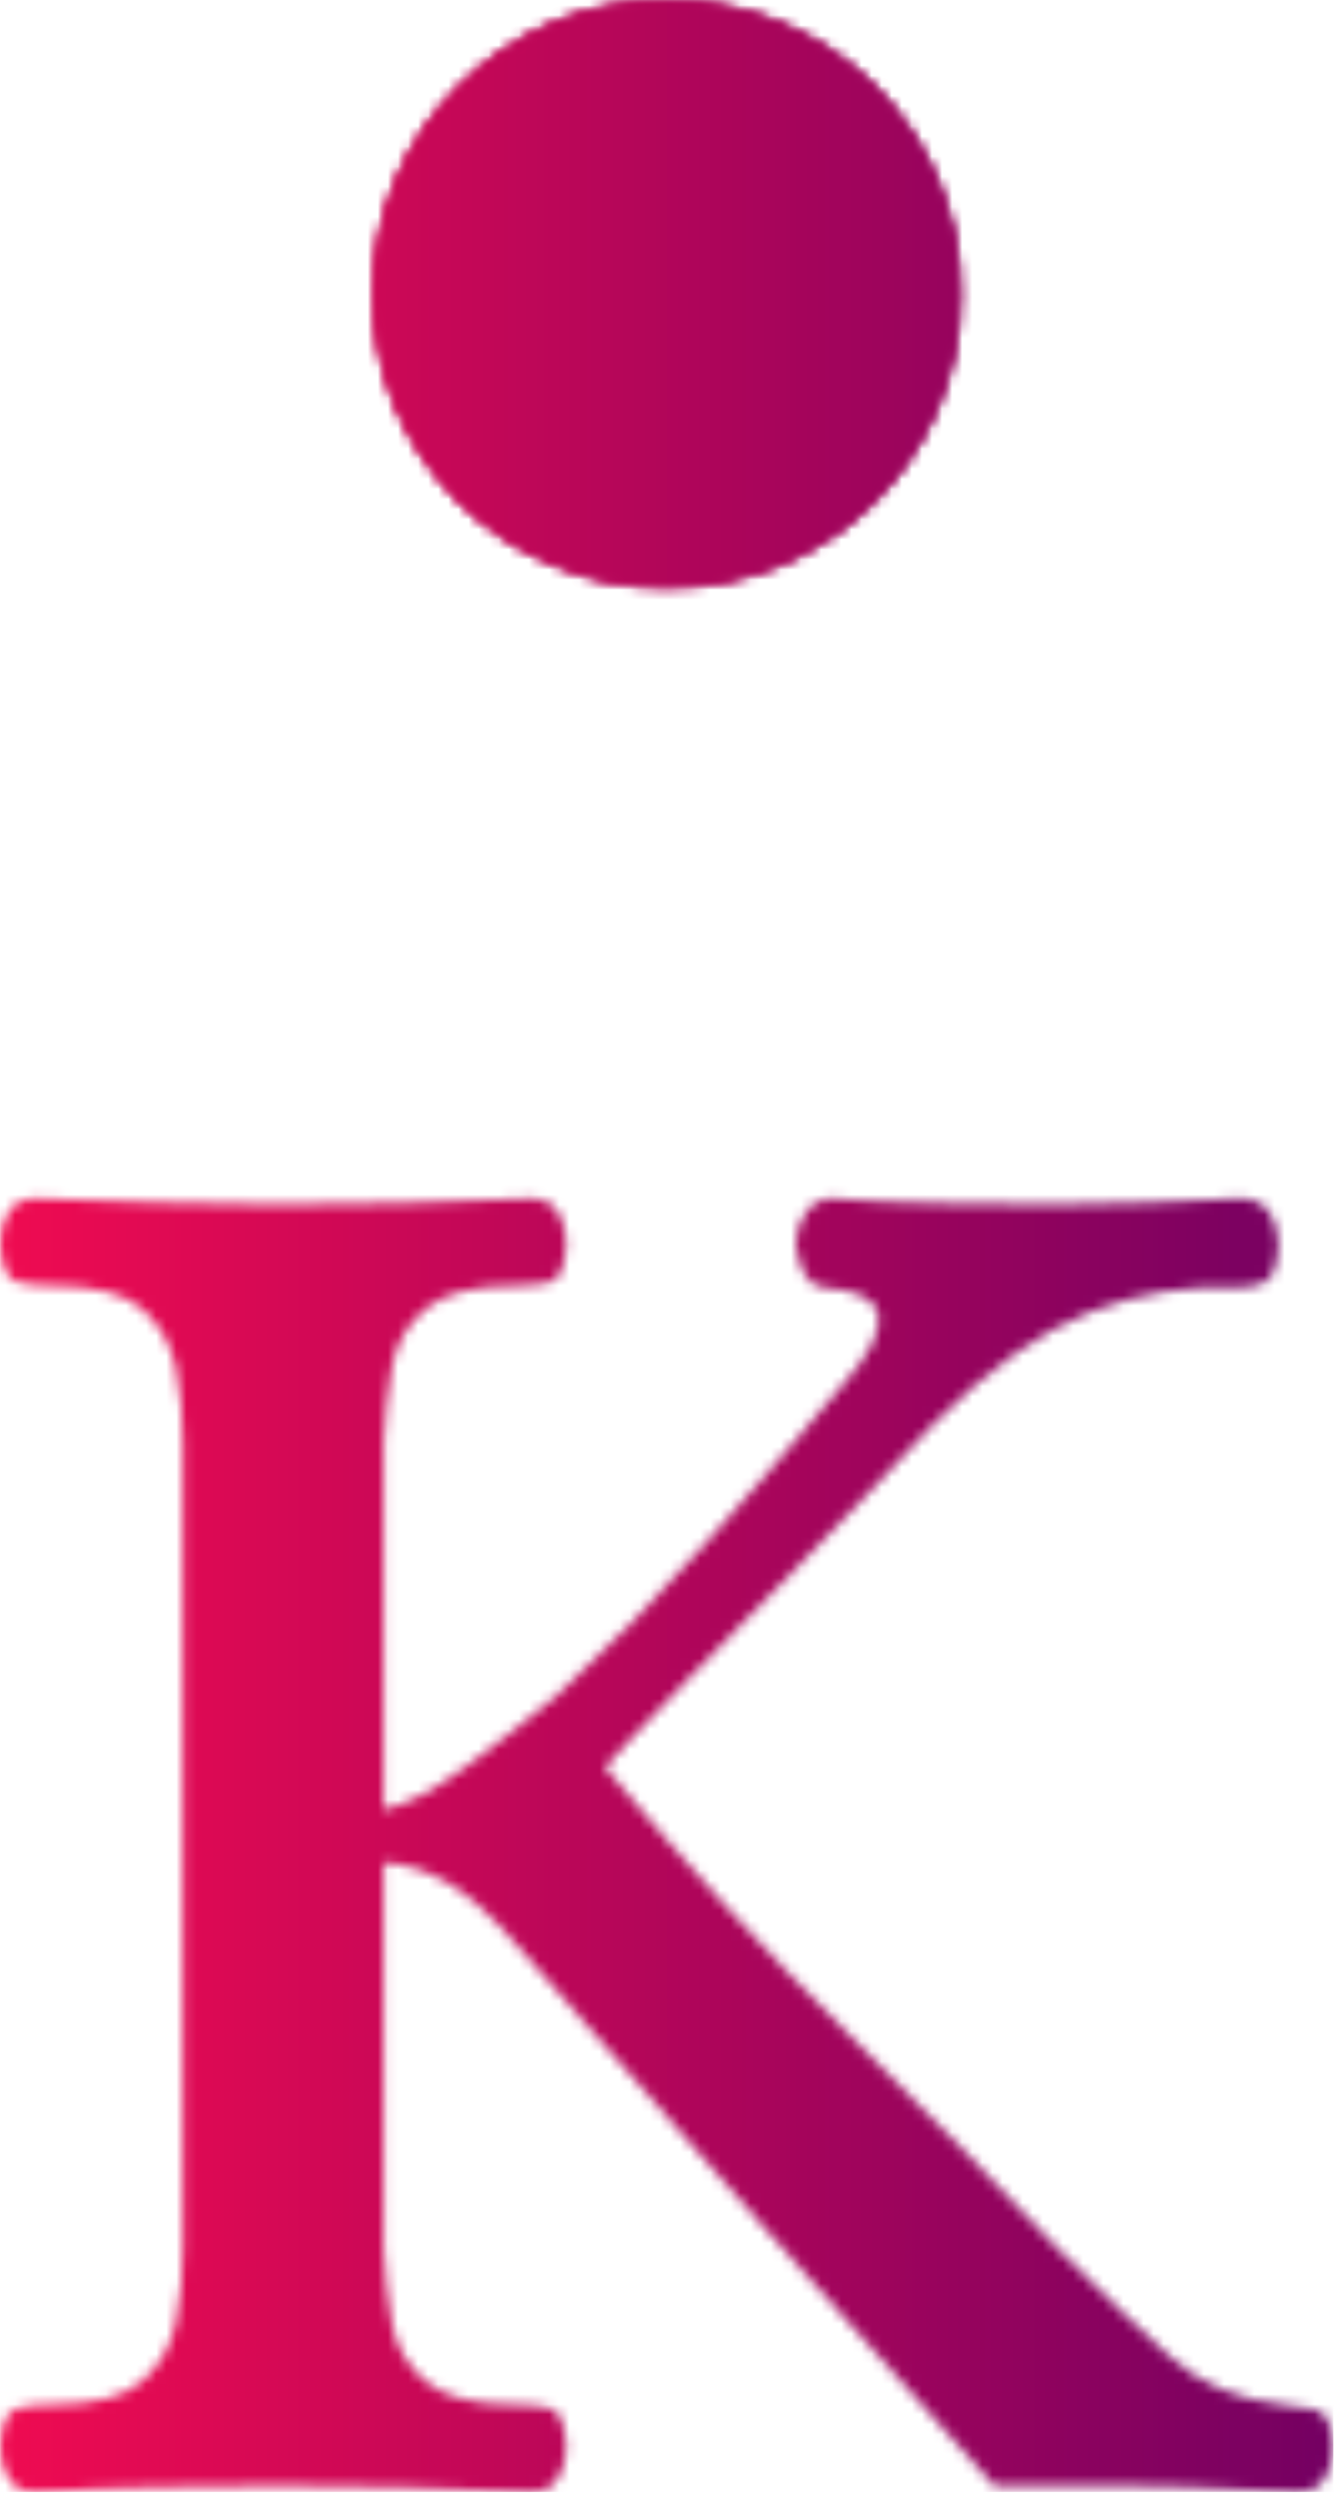 <svg xmlns="http://www.w3.org/2000/svg" version="1.1" xmlns:xlink="http://www.w3.org/1999/xlink" xmlns:svgjs="http://svgjs.dev/svgjs" width="2000" height="3729" viewBox="0 0 2000 3729"><g transform="matrix(1,0,0,1,-4.881,-6.015)"><svg viewBox="0 0 133 248" data-background-color="#000000" preserveAspectRatio="xMidYMid meet" height="3729" width="2000" xmlns="http://www.w3.org/2000/svg" xmlns:xlink="http://www.w3.org/1999/xlink"><g id="tight-bounds" transform="matrix(1,0,0,1,0.325,0.4)"><svg viewBox="0 0 132.351 247.2" height="247.2" width="132.351"><g><svg viewBox="0 0 254.961 476.208" height="247.2" width="132.351"><g transform="matrix(1,0,0,1,0,229.008)"><svg viewBox="0 0 254.961 247.2" height="247.2" width="254.961"><g id="textblocktransform"><svg viewBox="0 0 254.961 247.2" height="247.2" width="254.961" id="textblock"><g><svg viewBox="0 0 254.961 247.2" height="247.2" width="254.961"><g transform="matrix(1,0,0,1,0,0)"><svg width="254.961" viewBox="2.15 -31.7 32.85 31.85" height="247.2" data-palette-color="url(#584c2c33-67e4-440c-b8fa-de162e9cc133)"></svg></g></svg></g></svg></g></svg></g><g transform="matrix(1,0,0,1,71.335,0)"><svg viewBox="0 0 112.292 112.292" height="112.292" width="112.292"><g><svg></svg></g><g id="icon-0"><svg viewBox="0 0 112.292 112.292" height="112.292" width="112.292"><g></g><g transform="matrix(1,0,0,1,55.089,55.096)"><svg viewBox="0 0 2.114 2.099" height="2.099" width="2.114"><g><svg xmlns="http://www.w3.org/2000/svg" xmlns:xlink="http://www.w3.org/1999/xlink" version="1.1" x="0" y="0" viewBox="0.572 1 62.428 62" style="enable-background:new 0 0 64 64;" xml:space="preserve" height="2.099" width="2.114" class="icon-dxe-0" data-fill-palette-color="quaternary" id="dxe-0"><g fill="#000000" data-fill-palette-color="quaternary"><path d="M63 50.782V43.218L60.264 42.54A14 14 0 0 0 59.536 40.77L60.988 38.36 55.639 33.012 53.229 34.463A14 14 0 0 0 51.46 33.734L50.782 31H43.218L42.54 33.735C41.929 33.94 41.337 34.183 40.771 34.464L38.361 33.013 33.012 38.361 33.544 39.244 27 38.153V37.895A12.06 12.06 0 0 0 32.376 33H34C35.654 33 37 31.654 37 30 38.654 30 40 28.654 40 27V23A3 3 0 0 0 38 20.184V16.85C38 8.11 30.89 1 22.151 1A15.74 15.74 0 0 0 10.944 5.643L10.48 6.105A6.27 6.27 0 0 0 6 12.123V20.184A3 3 0 0 0 4 23V27C4 28.654 5.346 30 7 30H10.395A12.04 12.04 0 0 0 17 37.895V38.153L9.291 39.438A7.01 7.01 0 0 0 3.863 43.951L0.572 53H34.36C34.396 53.076 34.427 53.155 34.464 53.229L33.012 55.639 38.361 60.987 40.771 59.536C41.337 59.816 41.929 60.059 42.54 60.265L43.218 63H50.782L51.46 60.265A14 14 0 0 0 53.229 59.536L55.639 60.987 60.988 55.639 59.536 53.229C59.816 52.664 60.059 52.072 60.264 51.459zM31.879 51H23V44.899A5 5 0 0 0 26.982 40.177L34.189 41.378C34.024 41.757 33.869 42.142 33.736 42.54L31 43.218V50.782zM19 38.605C19.961 38.854 20.963 39 22 39S24.039 38.854 25 38.605V40C25 41.654 23.654 43 22 43S19 41.654 19 40zM34 31H33.3C33.416 30.673 33.517 30.34 33.605 30H35C35 30.552 34.551 31 34 31M38 27C38 27.552 37.551 28 37 28V24H35V28H33.949C33.977 27.669 34 27.338 34 27V22H37C37.551 22 38 22.448 38 23zM7 28C6.449 28 6 27.552 6 27V23C6 22.448 6.449 22 7 22H10V27C10 27.338 10.023 27.669 10.051 28zM10 18V20H8V12.123A4.274 4.274 0 0 1 11.243 7.97L11.512 7.904 12.359 7.057A13.75 13.75 0 0 1 22.151 3C29.787 3 36 9.213 36 16.85V20H34V18H33A13.4 13.4 0 0 1 23.465 14.051L22 12.585 20.536 14.051A13.4 13.4 0 0 1 11 18zM12 27V19.969A15.37 15.37 0 0 0 21.95 15.465L22 15.415 22.05 15.465A15.37 15.37 0 0 0 32 19.969V27A9.9 9.9 0 0 1 31.159 31H25.816A3 3 0 0 0 23 29H21C19.346 29 18 30.346 18 32S19.346 35 21 35H23A3 3 0 0 0 25.816 33H29.981C28.154 35.423 25.262 37 22 37 16.486 37 12 32.514 12 27M24 32C24 32.552 23.551 33 23 33H21A1.001 1.001 0 0 1 21 31H23C23.551 31 24 31.448 24 32M5.743 44.634A5.01 5.01 0 0 1 9.62 41.41L17.018 40.177A5 5 0 0 0 21 44.899V51H10.281L10.97 48.242 9.03 47.758 8.219 51H3.428zM58.678 49.793L58.517 50.347C58.267 51.209 57.93 52.029 57.514 52.783L57.236 53.288 58.468 55.332 55.332 58.469 53.288 57.237 52.783 57.515C52.027 57.931 51.207 58.269 50.347 58.519L49.793 58.679 49.218 61H44.782L44.207 58.678 43.653 58.518C42.793 58.268 41.974 57.93 41.217 57.514L40.712 57.236 38.668 58.468 35.532 55.331 36.764 53.287 36.486 52.782A12 12 0 0 1 35.483 50.346L35.322 49.792 33 49.218V44.782L35.322 44.207 35.483 43.653C35.733 42.791 36.07 41.971 36.486 41.217L36.764 40.712 35.532 38.668 38.668 35.531 40.712 36.763 41.217 36.485A12 12 0 0 1 43.653 35.481L44.207 35.321 44.782 33H49.218L49.793 35.322 50.347 35.482C51.207 35.732 52.026 36.07 52.783 36.486L53.288 36.764 55.332 35.532 58.468 38.669 57.236 40.713 57.514 41.218C57.93 41.972 58.267 42.791 58.517 43.654L58.678 44.208 61 44.782V49.218z" fill="#000000" data-fill-palette-color="quaternary"></path><path d="M47 37C41.486 37 37 41.486 37 47S41.486 57 47 57 57 52.514 57 47 52.514 37 47 37M47 55C42.589 55 39 51.411 39 47S42.589 39 47 39 55 42.589 55 47 51.411 55 47 55" fill="#000000" data-fill-palette-color="quaternary"></path><path d="M47 41C43.691 41 41 43.691 41 47S43.691 53 47 53V51C44.794 51 43 49.206 43 47S44.794 43 47 43 51 44.794 51 47H53C53 43.691 50.309 41 47 41" fill="#000000" data-fill-palette-color="quaternary"></path><circle cx="16" cy="23" r="1.0" fill="#000000" data-fill-palette-color="quaternary"></circle><circle cx="28" cy="23" r="1.0" fill="#000000" data-fill-palette-color="quaternary"></circle></g></svg></g></svg></g></svg></g></svg></g><g></g></svg></g><defs></defs><mask id="2204b7bd-4b22-4194-9394-dc244e41ed6a"><g id="SvgjsG1419"><svg viewBox="0 0 132.351 247.2" height="247.2" width="132.351"><g><svg viewBox="0 0 254.961 476.208" height="247.2" width="132.351"><g transform="matrix(1,0,0,1,0,229.008)"><svg viewBox="0 0 254.961 247.2" height="247.2" width="254.961"><g id="SvgjsG1418"><svg viewBox="0 0 254.961 247.2" height="247.2" width="254.961" id="SvgjsSvg1417"><g><svg viewBox="0 0 254.961 247.2" height="247.2" width="254.961"><g transform="matrix(1,0,0,1,0,0)"><svg width="254.961" viewBox="2.15 -31.7 32.85 31.85" height="247.2" data-palette-color="url(#584c2c33-67e4-440c-b8fa-de162e9cc133)"><path d="M3.05 0.15L3.05 0.15Q2.55 0.15 2.35-0.2 2.15-0.55 2.15-0.95L2.15-0.95Q2.2-1.8 2.55-1.9 2.9-2 3.4-2L3.4-2Q5-2 5.65-2.58 6.3-3.15 6.48-4.03 6.65-4.9 6.65-5.85L6.65-5.85 6.65-25.7Q6.65-26.65 6.48-27.53 6.3-28.4 5.65-28.98 5-29.55 3.4-29.55L3.4-29.55Q2.9-29.55 2.55-29.65 2.2-29.75 2.15-30.6L2.15-30.6Q2.15-31 2.35-31.35 2.55-31.7 3.05-31.7L3.05-31.7Q4.65-31.65 6.05-31.6 7.45-31.55 8.95-31.55L8.95-31.55Q12-31.55 15.2-31.7L15.2-31.7Q15.7-31.7 15.9-31.35 16.1-31 16.1-30.6L16.1-30.6Q16.05-29.75 15.73-29.65 15.4-29.55 14.85-29.55L14.85-29.55Q13.3-29.55 12.63-28.98 11.95-28.4 11.8-27.53 11.65-26.65 11.6-25.7L11.6-25.7 11.6-16.65Q12.45-16.85 13.58-17.68 14.7-18.5 15.85-19.45L15.85-19.45Q17.75-21.2 19.55-23.23 21.35-25.25 22.9-27.1L22.9-27.1Q24.9-29.35 22.45-29.5L22.45-29.5Q21.9-29.55 21.75-30.55L21.75-30.55Q21.75-31 22-31.35 22.25-31.7 22.65-31.7L22.65-31.7Q23.95-31.6 25.4-31.58 26.85-31.55 28.15-31.55L28.15-31.55Q29.15-31.55 30.45-31.6 31.75-31.65 32.7-31.7L32.7-31.7Q33.2-31.7 33.43-31.35 33.65-31 33.65-30.55L33.65-30.55Q33.6-29.8 33.33-29.65 33.05-29.5 32.65-29.5L32.65-29.5Q30.8-29.6 29-28.9 27.2-28.2 25.15-26.15L25.15-26.15Q24.5-25.45 23.48-24.38 22.45-23.3 21.33-22.15 20.2-21 19.23-20 18.25-19 17.65-18.35 17.05-17.7 17.05-17.7L17.05-17.7Q20-14.15 23.03-11.15 26.05-8.15 28.2-5.85L28.2-5.85Q29.9-4.15 30.98-3.18 32.05-2.2 33.75-2L33.75-2Q34.15-1.95 34.55-1.88 34.95-1.8 35-0.95L35-0.95Q35-0.55 34.8-0.2 34.6 0.15 34.1 0.15L34.1 0.15Q33.05 0.1 32.48 0.08 31.9 0.05 31.38 0.03 30.85 0 29.85 0L29.85 0 26.65 0Q23.9-3.05 21.03-6.3 18.15-9.55 14.85-13.35L14.85-13.35Q13.95-14.4 13.18-14.85 12.4-15.3 11.6-15.35L11.6-15.35 11.6-5.85Q11.65-4.9 11.8-4.03 11.95-3.15 12.63-2.58 13.3-2 14.85-2L14.85-2Q15.4-2 15.73-1.9 16.05-1.8 16.1-0.95L16.1-0.95Q16.1-0.55 15.9-0.2 15.7 0.15 15.2 0.15L15.2 0.15Q12 0 9 0L9 0Q7.5 0 6.08 0.03 4.65 0.05 3.05 0.15Z" opacity="1" transform="matrix(1,0,0,1,0,0)" fill="white" class="wordmark-text-0" id="SvgjsPath1416"></path></svg></g></svg></g></svg></g></svg></g><g transform="matrix(1,0,0,1,71.335,0)"><svg viewBox="0 0 112.292 112.292" height="112.292" width="112.292"><g><svg></svg></g><g id="SvgjsG1415"><svg viewBox="0 0 112.292 112.292" height="112.292" width="112.292"><g><path d="M0 56.146c0-31.008 25.137-56.146 56.146-56.146 31.008 0 56.146 25.137 56.146 56.146 0 31.008-25.137 56.146-56.146 56.146-31.008 0-56.146-25.137-56.146-56.146zM56.146 89.999c18.697 0 33.853-15.157 33.853-33.853 0-18.697-15.157-33.853-33.853-33.853-18.697 0-33.853 15.157-33.853 33.853 0 18.697 15.157 33.853 33.853 33.853z" fill="black" stroke="transparent"></path><ellipse rx="55.584" ry="55.584" cx="56.146" cy="56.146" fill="black" stroke="transparent" stroke-width="0" fill-opacity="1"></ellipse></g><g transform="matrix(1,0,0,1,55.089,55.096)"><svg viewBox="0 0 2.114 2.099" height="2.099" width="2.114"><g><svg xmlns="http://www.w3.org/2000/svg" xmlns:xlink="http://www.w3.org/1999/xlink" version="1.1" x="0" y="0" viewBox="0.572 1 62.428 62" style="enable-background:new 0 0 64 64;" xml:space="preserve" height="2.099" width="2.114" class="icon-dxe-0" data-fill-palette-color="quaternary" id="SvgjsSvg1414"><g fill="black"><path d="M63 50.782V43.218L60.264 42.54A14 14 0 0 0 59.536 40.77L60.988 38.36 55.639 33.012 53.229 34.463A14 14 0 0 0 51.46 33.734L50.782 31H43.218L42.54 33.735C41.929 33.94 41.337 34.183 40.771 34.464L38.361 33.013 33.012 38.361 33.544 39.244 27 38.153V37.895A12.06 12.06 0 0 0 32.376 33H34C35.654 33 37 31.654 37 30 38.654 30 40 28.654 40 27V23A3 3 0 0 0 38 20.184V16.85C38 8.11 30.89 1 22.151 1A15.74 15.74 0 0 0 10.944 5.643L10.48 6.105A6.27 6.27 0 0 0 6 12.123V20.184A3 3 0 0 0 4 23V27C4 28.654 5.346 30 7 30H10.395A12.04 12.04 0 0 0 17 37.895V38.153L9.291 39.438A7.01 7.01 0 0 0 3.863 43.951L0.572 53H34.36C34.396 53.076 34.427 53.155 34.464 53.229L33.012 55.639 38.361 60.987 40.771 59.536C41.337 59.816 41.929 60.059 42.54 60.265L43.218 63H50.782L51.46 60.265A14 14 0 0 0 53.229 59.536L55.639 60.987 60.988 55.639 59.536 53.229C59.816 52.664 60.059 52.072 60.264 51.459zM31.879 51H23V44.899A5 5 0 0 0 26.982 40.177L34.189 41.378C34.024 41.757 33.869 42.142 33.736 42.54L31 43.218V50.782zM19 38.605C19.961 38.854 20.963 39 22 39S24.039 38.854 25 38.605V40C25 41.654 23.654 43 22 43S19 41.654 19 40zM34 31H33.3C33.416 30.673 33.517 30.34 33.605 30H35C35 30.552 34.551 31 34 31M38 27C38 27.552 37.551 28 37 28V24H35V28H33.949C33.977 27.669 34 27.338 34 27V22H37C37.551 22 38 22.448 38 23zM7 28C6.449 28 6 27.552 6 27V23C6 22.448 6.449 22 7 22H10V27C10 27.338 10.023 27.669 10.051 28zM10 18V20H8V12.123A4.274 4.274 0 0 1 11.243 7.97L11.512 7.904 12.359 7.057A13.75 13.75 0 0 1 22.151 3C29.787 3 36 9.213 36 16.85V20H34V18H33A13.4 13.4 0 0 1 23.465 14.051L22 12.585 20.536 14.051A13.4 13.4 0 0 1 11 18zM12 27V19.969A15.37 15.37 0 0 0 21.95 15.465L22 15.415 22.05 15.465A15.37 15.37 0 0 0 32 19.969V27A9.9 9.9 0 0 1 31.159 31H25.816A3 3 0 0 0 23 29H21C19.346 29 18 30.346 18 32S19.346 35 21 35H23A3 3 0 0 0 25.816 33H29.981C28.154 35.423 25.262 37 22 37 16.486 37 12 32.514 12 27M24 32C24 32.552 23.551 33 23 33H21A1.001 1.001 0 0 1 21 31H23C23.551 31 24 31.448 24 32M5.743 44.634A5.01 5.01 0 0 1 9.62 41.41L17.018 40.177A5 5 0 0 0 21 44.899V51H10.281L10.97 48.242 9.03 47.758 8.219 51H3.428zM58.678 49.793L58.517 50.347C58.267 51.209 57.93 52.029 57.514 52.783L57.236 53.288 58.468 55.332 55.332 58.469 53.288 57.237 52.783 57.515C52.027 57.931 51.207 58.269 50.347 58.519L49.793 58.679 49.218 61H44.782L44.207 58.678 43.653 58.518C42.793 58.268 41.974 57.93 41.217 57.514L40.712 57.236 38.668 58.468 35.532 55.331 36.764 53.287 36.486 52.782A12 12 0 0 1 35.483 50.346L35.322 49.792 33 49.218V44.782L35.322 44.207 35.483 43.653C35.733 42.791 36.07 41.971 36.486 41.217L36.764 40.712 35.532 38.668 38.668 35.531 40.712 36.763 41.217 36.485A12 12 0 0 1 43.653 35.481L44.207 35.321 44.782 33H49.218L49.793 35.322 50.347 35.482C51.207 35.732 52.026 36.07 52.783 36.486L53.288 36.764 55.332 35.532 58.468 38.669 57.236 40.713 57.514 41.218C57.93 41.972 58.267 42.791 58.517 43.654L58.678 44.208 61 44.782V49.218z" fill="black"></path><path d="M47 37C41.486 37 37 41.486 37 47S41.486 57 47 57 57 52.514 57 47 52.514 37 47 37M47 55C42.589 55 39 51.411 39 47S42.589 39 47 39 55 42.589 55 47 51.411 55 47 55" fill="black"></path><path d="M47 41C43.691 41 41 43.691 41 47S43.691 53 47 53V51C44.794 51 43 49.206 43 47S44.794 43 47 43 51 44.794 51 47H53C53 43.691 50.309 41 47 41" fill="black"></path><circle cx="16" cy="23" r="1.0" fill="black"></circle><circle cx="28" cy="23" r="1.0" fill="black"></circle></g></svg></g></svg></g></svg></g></svg></g><g></g></svg></g><defs><mask></mask></defs></svg><rect width="132.351" height="247.2" fill="black" stroke="none" visibility="hidden"></rect></g></mask><linearGradient x1="0" x2="1" y1="0.5" y2="0.5" id="584c2c33-67e4-440c-b8fa-de162e9cc133"><stop stop-color="#f00b51" offset="0"></stop><stop stop-color="#730062" offset="1"></stop></linearGradient><rect width="132.351" height="247.2" fill="url(#584c2c33-67e4-440c-b8fa-de162e9cc133)" mask="url(#2204b7bd-4b22-4194-9394-dc244e41ed6a)" data-fill-palette-color="primary"></rect><mask id="d83fab65-76a9-44a9-a3c0-f29c94002662"><g id="SvgjsG1442"><svg viewBox="0 0 132.351 247.2" height="247.2" width="132.351"><g><svg viewBox="0 0 254.961 476.208" height="247.2" width="132.351"><g transform="matrix(1,0,0,1,0,229.008)"><svg viewBox="0 0 254.961 247.2" height="247.2" width="254.961"><g id="SvgjsG1441"><svg viewBox="0 0 254.961 247.2" height="247.2" width="254.961" id="SvgjsSvg1440"><g><svg viewBox="0 0 254.961 247.2" height="247.2" width="254.961"><g transform="matrix(1,0,0,1,0,0)"><svg width="254.961" viewBox="2.15 -31.7 32.85 31.85" height="247.2" data-palette-color="url(#584c2c33-67e4-440c-b8fa-de162e9cc133)"></svg></g></svg></g></svg></g></svg></g><g transform="matrix(1,0,0,1,71.335,0)"><svg viewBox="0 0 112.292 112.292" height="112.292" width="112.292"><g><svg></svg></g><g id="SvgjsG1439"><svg viewBox="0 0 112.292 112.292" height="112.292" width="112.292"><g><path d="M0 56.146c0-31.008 25.137-56.146 56.146-56.146 31.008 0 56.146 25.137 56.146 56.146 0 31.008-25.137 56.146-56.146 56.146-31.008 0-56.146-25.137-56.146-56.146zM56.146 89.999c18.697 0 33.853-15.157 33.853-33.853 0-18.697-15.157-33.853-33.853-33.853-18.697 0-33.853 15.157-33.853 33.853 0 18.697 15.157 33.853 33.853 33.853z" fill="white" stroke="transparent"></path><ellipse rx="55.584" ry="55.584" cx="56.146" cy="56.146" fill="white" stroke="transparent" stroke-width="0" fill-opacity="1"></ellipse></g><g transform="matrix(1,0,0,1,55.089,55.096)"><svg viewBox="0 0 2.114 2.099" height="2.099" width="2.114"><g><svg xmlns="http://www.w3.org/2000/svg" xmlns:xlink="http://www.w3.org/1999/xlink" version="1.1" x="0" y="0" viewBox="0.572 1 62.428 62" style="enable-background:new 0 0 64 64;" xml:space="preserve" height="2.099" width="2.114" class="icon-dxe-0" data-fill-palette-color="quaternary" id="SvgjsSvg1438"><g fill="black"><path d="M63 50.782V43.218L60.264 42.54A14 14 0 0 0 59.536 40.77L60.988 38.36 55.639 33.012 53.229 34.463A14 14 0 0 0 51.46 33.734L50.782 31H43.218L42.54 33.735C41.929 33.94 41.337 34.183 40.771 34.464L38.361 33.013 33.012 38.361 33.544 39.244 27 38.153V37.895A12.06 12.06 0 0 0 32.376 33H34C35.654 33 37 31.654 37 30 38.654 30 40 28.654 40 27V23A3 3 0 0 0 38 20.184V16.85C38 8.11 30.89 1 22.151 1A15.74 15.74 0 0 0 10.944 5.643L10.48 6.105A6.27 6.27 0 0 0 6 12.123V20.184A3 3 0 0 0 4 23V27C4 28.654 5.346 30 7 30H10.395A12.04 12.04 0 0 0 17 37.895V38.153L9.291 39.438A7.01 7.01 0 0 0 3.863 43.951L0.572 53H34.36C34.396 53.076 34.427 53.155 34.464 53.229L33.012 55.639 38.361 60.987 40.771 59.536C41.337 59.816 41.929 60.059 42.54 60.265L43.218 63H50.782L51.46 60.265A14 14 0 0 0 53.229 59.536L55.639 60.987 60.988 55.639 59.536 53.229C59.816 52.664 60.059 52.072 60.264 51.459zM31.879 51H23V44.899A5 5 0 0 0 26.982 40.177L34.189 41.378C34.024 41.757 33.869 42.142 33.736 42.54L31 43.218V50.782zM19 38.605C19.961 38.854 20.963 39 22 39S24.039 38.854 25 38.605V40C25 41.654 23.654 43 22 43S19 41.654 19 40zM34 31H33.3C33.416 30.673 33.517 30.34 33.605 30H35C35 30.552 34.551 31 34 31M38 27C38 27.552 37.551 28 37 28V24H35V28H33.949C33.977 27.669 34 27.338 34 27V22H37C37.551 22 38 22.448 38 23zM7 28C6.449 28 6 27.552 6 27V23C6 22.448 6.449 22 7 22H10V27C10 27.338 10.023 27.669 10.051 28zM10 18V20H8V12.123A4.274 4.274 0 0 1 11.243 7.97L11.512 7.904 12.359 7.057A13.75 13.75 0 0 1 22.151 3C29.787 3 36 9.213 36 16.85V20H34V18H33A13.4 13.4 0 0 1 23.465 14.051L22 12.585 20.536 14.051A13.4 13.4 0 0 1 11 18zM12 27V19.969A15.37 15.37 0 0 0 21.95 15.465L22 15.415 22.05 15.465A15.37 15.37 0 0 0 32 19.969V27A9.9 9.9 0 0 1 31.159 31H25.816A3 3 0 0 0 23 29H21C19.346 29 18 30.346 18 32S19.346 35 21 35H23A3 3 0 0 0 25.816 33H29.981C28.154 35.423 25.262 37 22 37 16.486 37 12 32.514 12 27M24 32C24 32.552 23.551 33 23 33H21A1.001 1.001 0 0 1 21 31H23C23.551 31 24 31.448 24 32M5.743 44.634A5.01 5.01 0 0 1 9.62 41.41L17.018 40.177A5 5 0 0 0 21 44.899V51H10.281L10.97 48.242 9.03 47.758 8.219 51H3.428zM58.678 49.793L58.517 50.347C58.267 51.209 57.93 52.029 57.514 52.783L57.236 53.288 58.468 55.332 55.332 58.469 53.288 57.237 52.783 57.515C52.027 57.931 51.207 58.269 50.347 58.519L49.793 58.679 49.218 61H44.782L44.207 58.678 43.653 58.518C42.793 58.268 41.974 57.93 41.217 57.514L40.712 57.236 38.668 58.468 35.532 55.331 36.764 53.287 36.486 52.782A12 12 0 0 1 35.483 50.346L35.322 49.792 33 49.218V44.782L35.322 44.207 35.483 43.653C35.733 42.791 36.07 41.971 36.486 41.217L36.764 40.712 35.532 38.668 38.668 35.531 40.712 36.763 41.217 36.485A12 12 0 0 1 43.653 35.481L44.207 35.321 44.782 33H49.218L49.793 35.322 50.347 35.482C51.207 35.732 52.026 36.07 52.783 36.486L53.288 36.764 55.332 35.532 58.468 38.669 57.236 40.713 57.514 41.218C57.93 41.972 58.267 42.791 58.517 43.654L58.678 44.208 61 44.782V49.218z" fill="black"></path><path d="M47 37C41.486 37 37 41.486 37 47S41.486 57 47 57 57 52.514 57 47 52.514 37 47 37M47 55C42.589 55 39 51.411 39 47S42.589 39 47 39 55 42.589 55 47 51.411 55 47 55" fill="black"></path><path d="M47 41C43.691 41 41 43.691 41 47S43.691 53 47 53V51C44.794 51 43 49.206 43 47S44.794 43 47 43 51 44.794 51 47H53C53 43.691 50.309 41 47 41" fill="black"></path><circle cx="16" cy="23" r="1.0" fill="black"></circle><circle cx="28" cy="23" r="1.0" fill="black"></circle></g></svg></g></svg></g></svg></g></svg></g><g></g></svg></g><defs><mask></mask></defs><mask><g id="SvgjsG1437"><svg viewBox="0 0 132.351 247.2" height="247.2" width="132.351"><g><svg viewBox="0 0 254.961 476.208" height="247.2" width="132.351"><g transform="matrix(1,0,0,1,0,229.008)"><svg viewBox="0 0 254.961 247.2" height="247.2" width="254.961"><g id="SvgjsG1436"><svg viewBox="0 0 254.961 247.2" height="247.2" width="254.961" id="SvgjsSvg1435"><g><svg viewBox="0 0 254.961 247.2" height="247.2" width="254.961"><g transform="matrix(1,0,0,1,0,0)"><svg width="254.961" viewBox="2.15 -31.7 32.85 31.85" height="247.2" data-palette-color="url(#584c2c33-67e4-440c-b8fa-de162e9cc133)"><path d="M3.05 0.15L3.05 0.15Q2.55 0.15 2.35-0.2 2.15-0.55 2.15-0.95L2.15-0.95Q2.2-1.8 2.55-1.9 2.9-2 3.4-2L3.4-2Q5-2 5.65-2.58 6.3-3.15 6.48-4.03 6.65-4.9 6.65-5.85L6.65-5.85 6.65-25.7Q6.65-26.65 6.48-27.53 6.3-28.4 5.65-28.98 5-29.55 3.4-29.55L3.4-29.55Q2.9-29.55 2.55-29.65 2.2-29.75 2.15-30.6L2.15-30.6Q2.15-31 2.35-31.35 2.55-31.7 3.05-31.7L3.05-31.7Q4.65-31.65 6.05-31.6 7.45-31.55 8.95-31.55L8.95-31.55Q12-31.55 15.2-31.7L15.2-31.7Q15.7-31.7 15.9-31.35 16.1-31 16.1-30.6L16.1-30.6Q16.05-29.75 15.73-29.65 15.4-29.55 14.85-29.55L14.85-29.55Q13.3-29.55 12.63-28.98 11.95-28.4 11.8-27.53 11.65-26.65 11.6-25.7L11.6-25.7 11.6-16.65Q12.45-16.85 13.58-17.68 14.7-18.5 15.85-19.45L15.85-19.45Q17.75-21.2 19.55-23.23 21.35-25.25 22.9-27.1L22.9-27.1Q24.9-29.35 22.45-29.5L22.45-29.5Q21.9-29.55 21.75-30.55L21.75-30.55Q21.75-31 22-31.35 22.25-31.7 22.65-31.7L22.65-31.7Q23.95-31.6 25.4-31.58 26.85-31.55 28.15-31.55L28.15-31.55Q29.15-31.55 30.45-31.6 31.75-31.65 32.7-31.7L32.7-31.7Q33.2-31.7 33.43-31.35 33.65-31 33.65-30.55L33.65-30.55Q33.6-29.8 33.33-29.65 33.05-29.5 32.65-29.5L32.65-29.5Q30.8-29.6 29-28.9 27.2-28.2 25.15-26.15L25.15-26.15Q24.5-25.45 23.48-24.38 22.45-23.3 21.33-22.15 20.2-21 19.23-20 18.25-19 17.65-18.35 17.05-17.7 17.05-17.7L17.05-17.7Q20-14.15 23.03-11.15 26.05-8.15 28.2-5.85L28.2-5.85Q29.9-4.15 30.98-3.18 32.05-2.2 33.75-2L33.75-2Q34.15-1.95 34.55-1.88 34.95-1.8 35-0.95L35-0.95Q35-0.55 34.8-0.2 34.6 0.15 34.1 0.15L34.1 0.15Q33.05 0.1 32.48 0.08 31.9 0.05 31.38 0.03 30.85 0 29.85 0L29.85 0 26.65 0Q23.9-3.05 21.03-6.3 18.15-9.55 14.85-13.35L14.85-13.35Q13.95-14.4 13.18-14.85 12.4-15.3 11.6-15.35L11.6-15.35 11.6-5.85Q11.65-4.9 11.8-4.03 11.95-3.15 12.63-2.58 13.3-2 14.85-2L14.85-2Q15.4-2 15.73-1.9 16.05-1.8 16.1-0.95L16.1-0.95Q16.1-0.55 15.9-0.2 15.7 0.15 15.2 0.15L15.2 0.15Q12 0 9 0L9 0Q7.5 0 6.08 0.03 4.65 0.05 3.05 0.15Z" opacity="1" transform="matrix(1,0,0,1,0,0)" fill="black" class="wordmark-text-0" id="SvgjsPath1434"></path></svg></g></svg></g></svg></g></svg></g><g transform="matrix(1,0,0,1,71.335,0)"><svg viewBox="0 0 112.292 112.292" height="112.292" width="112.292"><g><svg></svg></g><g id="SvgjsG1433"><svg viewBox="0 0 112.292 112.292" height="112.292" width="112.292"><g><path d="M0 56.146c0-31.008 25.137-56.146 56.146-56.146 31.008 0 56.146 25.137 56.146 56.146 0 31.008-25.137 56.146-56.146 56.146-31.008 0-56.146-25.137-56.146-56.146zM56.146 89.999c18.697 0 33.853-15.157 33.853-33.853 0-18.697-15.157-33.853-33.853-33.853-18.697 0-33.853 15.157-33.853 33.853 0 18.697 15.157 33.853 33.853 33.853z" fill="black" stroke="transparent"></path><ellipse rx="55.584" ry="55.584" cx="56.146" cy="56.146" fill="black" stroke="transparent" stroke-width="0" fill-opacity="1"></ellipse></g><g transform="matrix(1,0,0,1,55.089,55.096)"><svg viewBox="0 0 2.114 2.099" height="2.099" width="2.114"><g><svg xmlns="http://www.w3.org/2000/svg" xmlns:xlink="http://www.w3.org/1999/xlink" version="1.1" x="0" y="0" viewBox="0.572 1 62.428 62" style="enable-background:new 0 0 64 64;" xml:space="preserve" height="2.099" width="2.114" class="icon-dxe-0" data-fill-palette-color="quaternary" id="SvgjsSvg1432"><g fill="black"><path d="M63 50.782V43.218L60.264 42.54A14 14 0 0 0 59.536 40.77L60.988 38.36 55.639 33.012 53.229 34.463A14 14 0 0 0 51.46 33.734L50.782 31H43.218L42.54 33.735C41.929 33.94 41.337 34.183 40.771 34.464L38.361 33.013 33.012 38.361 33.544 39.244 27 38.153V37.895A12.06 12.06 0 0 0 32.376 33H34C35.654 33 37 31.654 37 30 38.654 30 40 28.654 40 27V23A3 3 0 0 0 38 20.184V16.85C38 8.11 30.89 1 22.151 1A15.74 15.74 0 0 0 10.944 5.643L10.48 6.105A6.27 6.27 0 0 0 6 12.123V20.184A3 3 0 0 0 4 23V27C4 28.654 5.346 30 7 30H10.395A12.04 12.04 0 0 0 17 37.895V38.153L9.291 39.438A7.01 7.01 0 0 0 3.863 43.951L0.572 53H34.36C34.396 53.076 34.427 53.155 34.464 53.229L33.012 55.639 38.361 60.987 40.771 59.536C41.337 59.816 41.929 60.059 42.54 60.265L43.218 63H50.782L51.46 60.265A14 14 0 0 0 53.229 59.536L55.639 60.987 60.988 55.639 59.536 53.229C59.816 52.664 60.059 52.072 60.264 51.459zM31.879 51H23V44.899A5 5 0 0 0 26.982 40.177L34.189 41.378C34.024 41.757 33.869 42.142 33.736 42.54L31 43.218V50.782zM19 38.605C19.961 38.854 20.963 39 22 39S24.039 38.854 25 38.605V40C25 41.654 23.654 43 22 43S19 41.654 19 40zM34 31H33.3C33.416 30.673 33.517 30.34 33.605 30H35C35 30.552 34.551 31 34 31M38 27C38 27.552 37.551 28 37 28V24H35V28H33.949C33.977 27.669 34 27.338 34 27V22H37C37.551 22 38 22.448 38 23zM7 28C6.449 28 6 27.552 6 27V23C6 22.448 6.449 22 7 22H10V27C10 27.338 10.023 27.669 10.051 28zM10 18V20H8V12.123A4.274 4.274 0 0 1 11.243 7.97L11.512 7.904 12.359 7.057A13.75 13.75 0 0 1 22.151 3C29.787 3 36 9.213 36 16.85V20H34V18H33A13.4 13.4 0 0 1 23.465 14.051L22 12.585 20.536 14.051A13.4 13.4 0 0 1 11 18zM12 27V19.969A15.37 15.37 0 0 0 21.95 15.465L22 15.415 22.05 15.465A15.37 15.37 0 0 0 32 19.969V27A9.9 9.9 0 0 1 31.159 31H25.816A3 3 0 0 0 23 29H21C19.346 29 18 30.346 18 32S19.346 35 21 35H23A3 3 0 0 0 25.816 33H29.981C28.154 35.423 25.262 37 22 37 16.486 37 12 32.514 12 27M24 32C24 32.552 23.551 33 23 33H21A1.001 1.001 0 0 1 21 31H23C23.551 31 24 31.448 24 32M5.743 44.634A5.01 5.01 0 0 1 9.62 41.41L17.018 40.177A5 5 0 0 0 21 44.899V51H10.281L10.97 48.242 9.03 47.758 8.219 51H3.428zM58.678 49.793L58.517 50.347C58.267 51.209 57.93 52.029 57.514 52.783L57.236 53.288 58.468 55.332 55.332 58.469 53.288 57.237 52.783 57.515C52.027 57.931 51.207 58.269 50.347 58.519L49.793 58.679 49.218 61H44.782L44.207 58.678 43.653 58.518C42.793 58.268 41.974 57.93 41.217 57.514L40.712 57.236 38.668 58.468 35.532 55.331 36.764 53.287 36.486 52.782A12 12 0 0 1 35.483 50.346L35.322 49.792 33 49.218V44.782L35.322 44.207 35.483 43.653C35.733 42.791 36.07 41.971 36.486 41.217L36.764 40.712 35.532 38.668 38.668 35.531 40.712 36.763 41.217 36.485A12 12 0 0 1 43.653 35.481L44.207 35.321 44.782 33H49.218L49.793 35.322 50.347 35.482C51.207 35.732 52.026 36.07 52.783 36.486L53.288 36.764 55.332 35.532 58.468 38.669 57.236 40.713 57.514 41.218C57.93 41.972 58.267 42.791 58.517 43.654L58.678 44.208 61 44.782V49.218z" fill="black"></path><path d="M47 37C41.486 37 37 41.486 37 47S41.486 57 47 57 57 52.514 57 47 52.514 37 47 37M47 55C42.589 55 39 51.411 39 47S42.589 39 47 39 55 42.589 55 47 51.411 55 47 55" fill="black"></path><path d="M47 41C43.691 41 41 43.691 41 47S43.691 53 47 53V51C44.794 51 43 49.206 43 47S44.794 43 47 43 51 44.794 51 47H53C53 43.691 50.309 41 47 41" fill="black"></path><circle cx="16" cy="23" r="1.0" fill="black"></circle><circle cx="28" cy="23" r="1.0" fill="black"></circle></g></svg></g></svg></g></svg></g></svg></g><g></g></svg></g><defs><mask></mask></defs></svg><rect width="132.351" height="247.2" fill="black" stroke="none" visibility="hidden"></rect></g></mask></svg><rect width="132.351" height="247.2" fill="black" stroke="none" visibility="hidden"></rect></g></mask><linearGradient x1="0" x2="1" y1="0.5" y2="0.5" id="f6c07ce7-1d56-436f-a8f8-1cc0423335d0"><stop stop-color="#f00b51" offset="0"></stop><stop stop-color="#730062" offset="1"></stop></linearGradient><rect width="132.351" height="247.2" fill="url(#f6c07ce7-1d56-436f-a8f8-1cc0423335d0)" mask="url(#d83fab65-76a9-44a9-a3c0-f29c94002662)" data-fill-palette-color="accent"></rect></svg><rect width="132.351" height="247.2" fill="none" stroke="none" visibility="hidden"></rect></g></svg></g></svg>